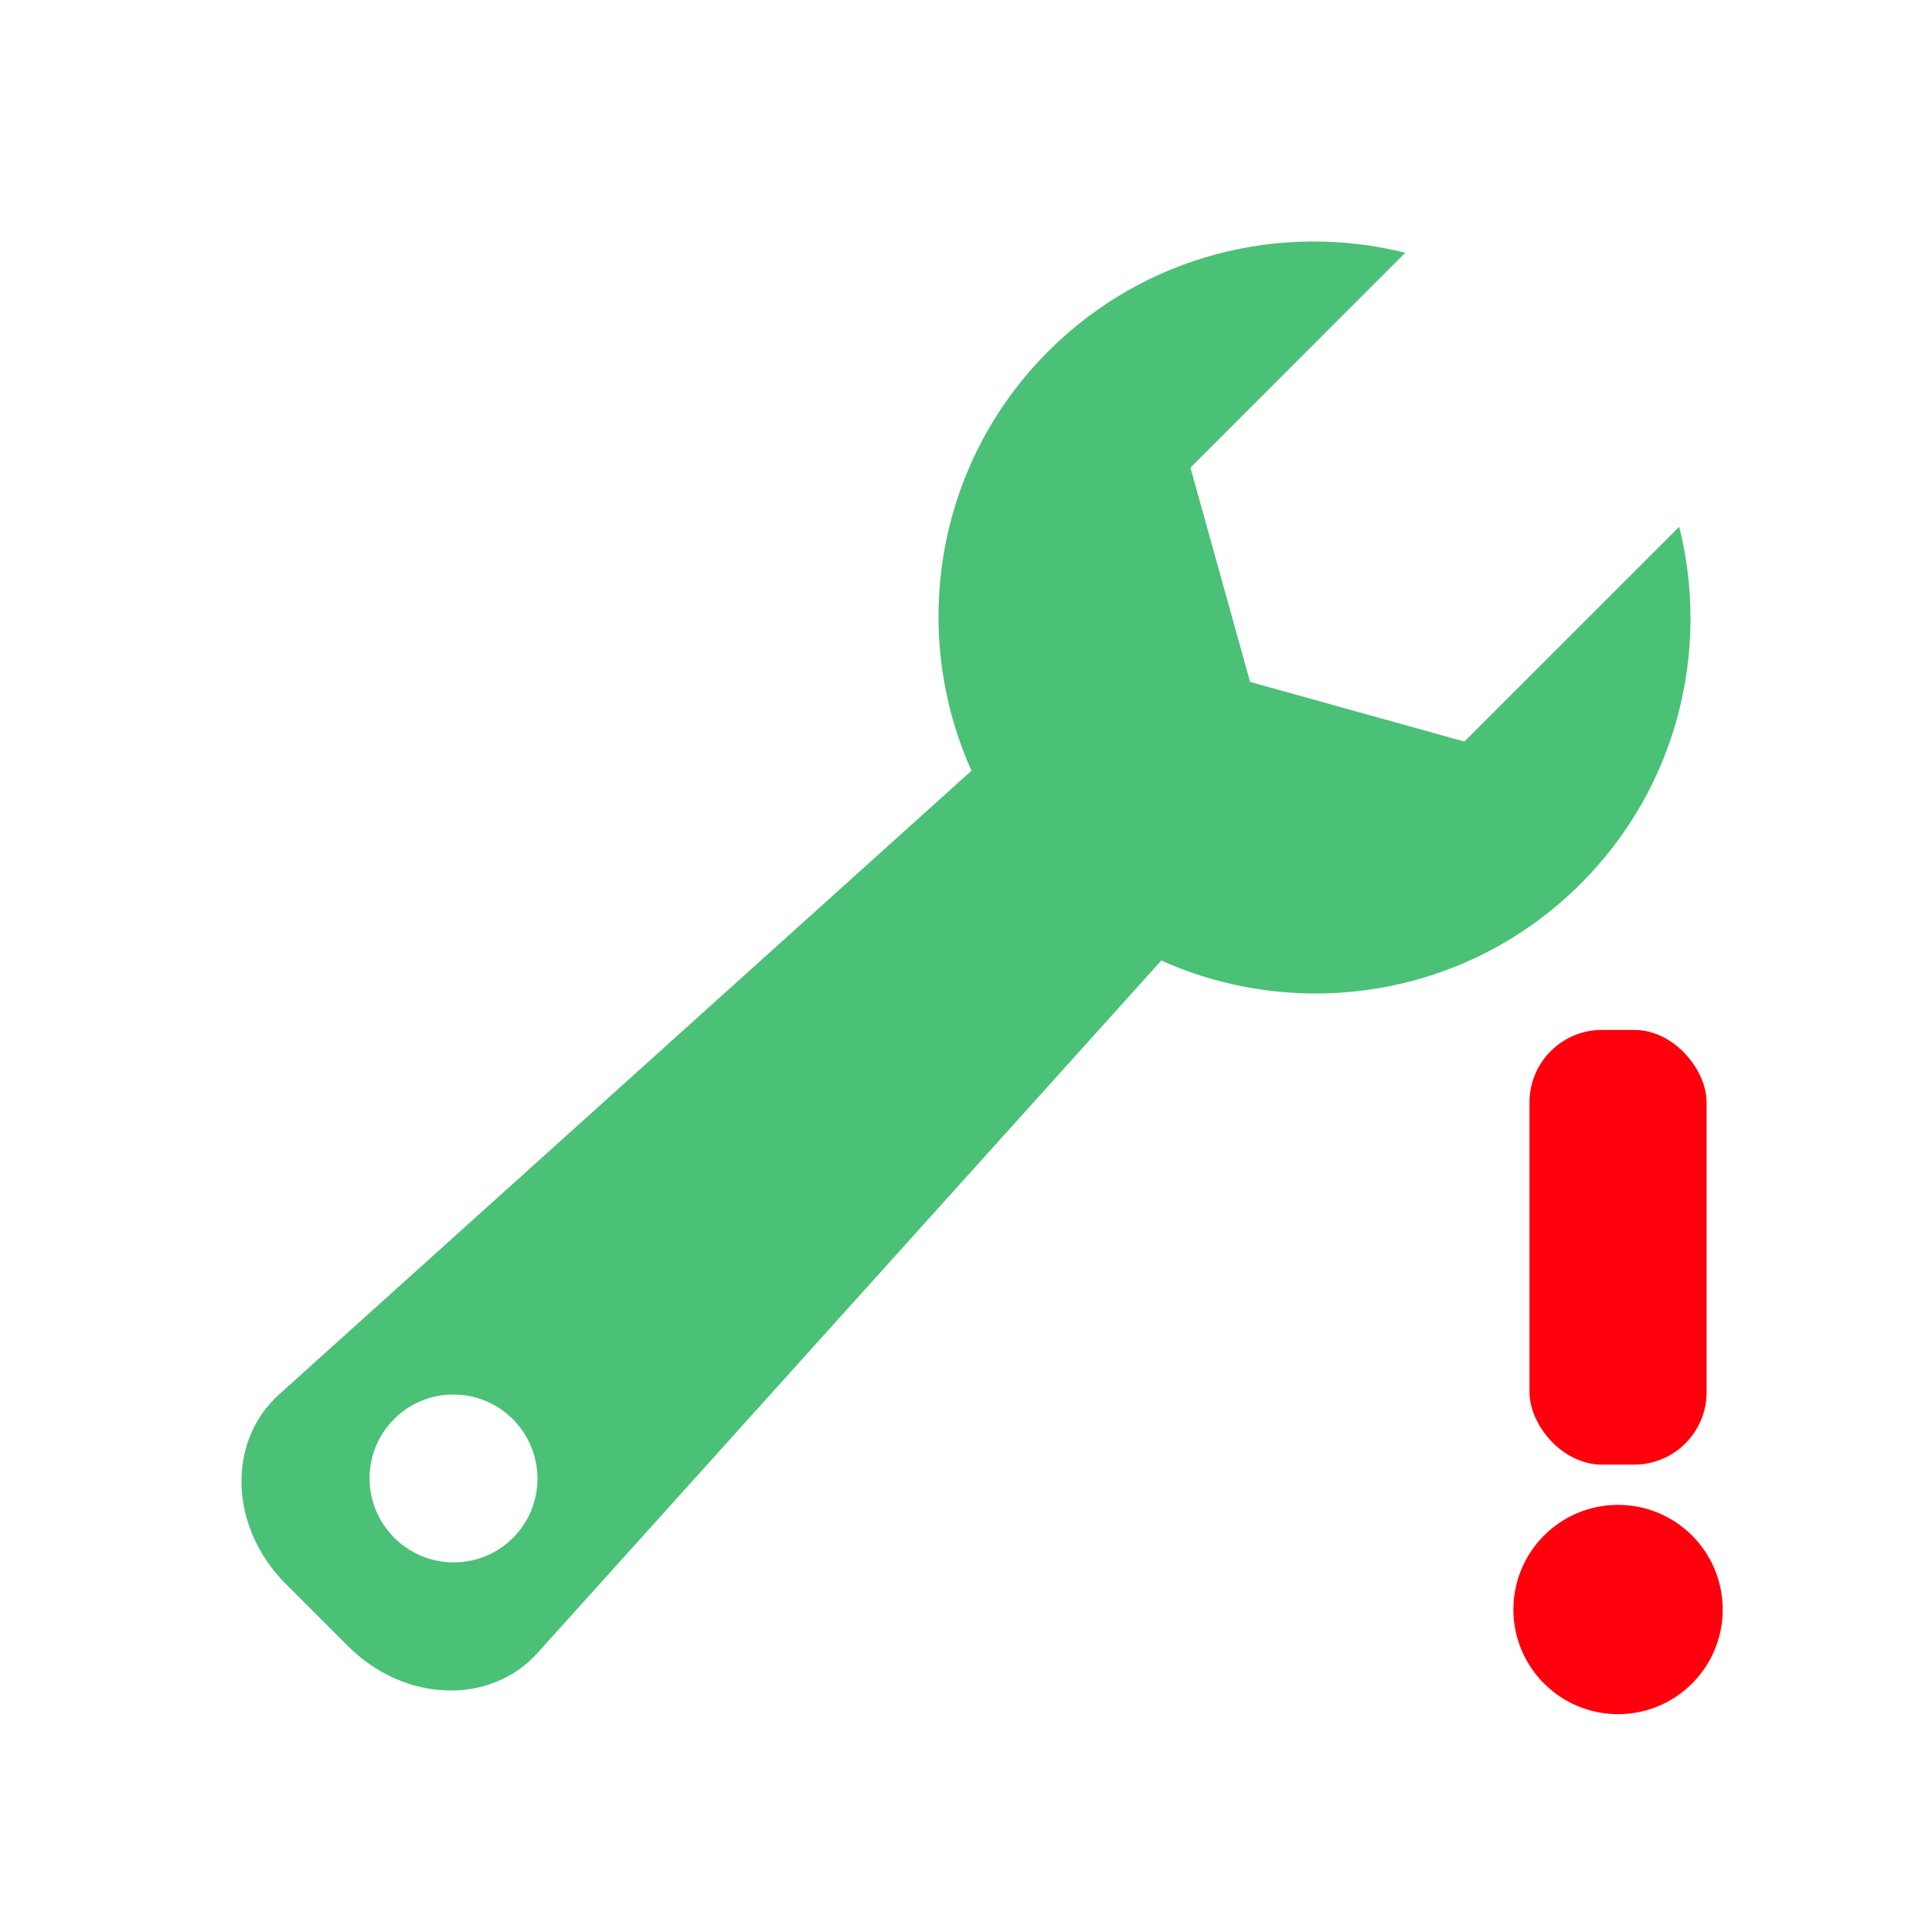 <?xml version="1.0" encoding="UTF-8"?>
<svg width="24px" height="24px" viewBox="0 0 24 24" version="1.1" xmlns="http://www.w3.org/2000/svg" xmlns:xlink="http://www.w3.org/1999/xlink">
    <!-- Generator: Sketch 44.1 (41455) - http://www.bohemiancoding.com/sketch -->
    <title>configuration-error-no-triangle</title>
    <desc>Created with Sketch.</desc>
    <defs></defs>
    <g id="Page-1" stroke="none" stroke-width="1" fill="none" fill-rule="evenodd">
        <g id="configuration-error-no-triangle" fill="#555555">
            <g id="configuration" transform="translate(3, 3)" fill-rule="nonzero">
                <path d="M1.896,14.628 C2.302,14.221 2.963,14.222 3.37,14.629 C3.778,15.037 3.779,15.698 3.372,16.104 C2.966,16.511 2.305,16.51 1.897,16.102 C1.49,15.695 1.489,15.034 1.896,14.628 Z M9.068,6.574 L0.466,14.323 C-0.183,14.907 -0.155,15.972 0.553,16.679 L1.321,17.447 C2.028,18.155 3.093,18.183 3.677,17.534 L11.426,8.932 C13.144,9.703 15.229,9.385 16.636,7.978 C17.837,6.777 18.245,5.082 17.86,3.544 L15.191,6.212 L12.529,5.471 L11.788,2.809 L14.456,0.14 C12.918,-0.245 11.223,0.163 10.022,1.364 C8.615,2.771 8.297,4.856 9.068,6.574 Z" id="Shape" fill="#4BC077"></path>
            </g>
            <g id="error" transform="translate(19, 12)">
                <rect id="Rectangle" x="0" y="0.794" width="2.2" height="5.4" rx="0.9" fill="#ff000c"></rect>
                <circle id="Oval-3-Copy-2" cx="1.1" cy="7.994" r="1.3" fill="#ff000c"></circle>
            </g>
        </g>
    </g>
</svg>